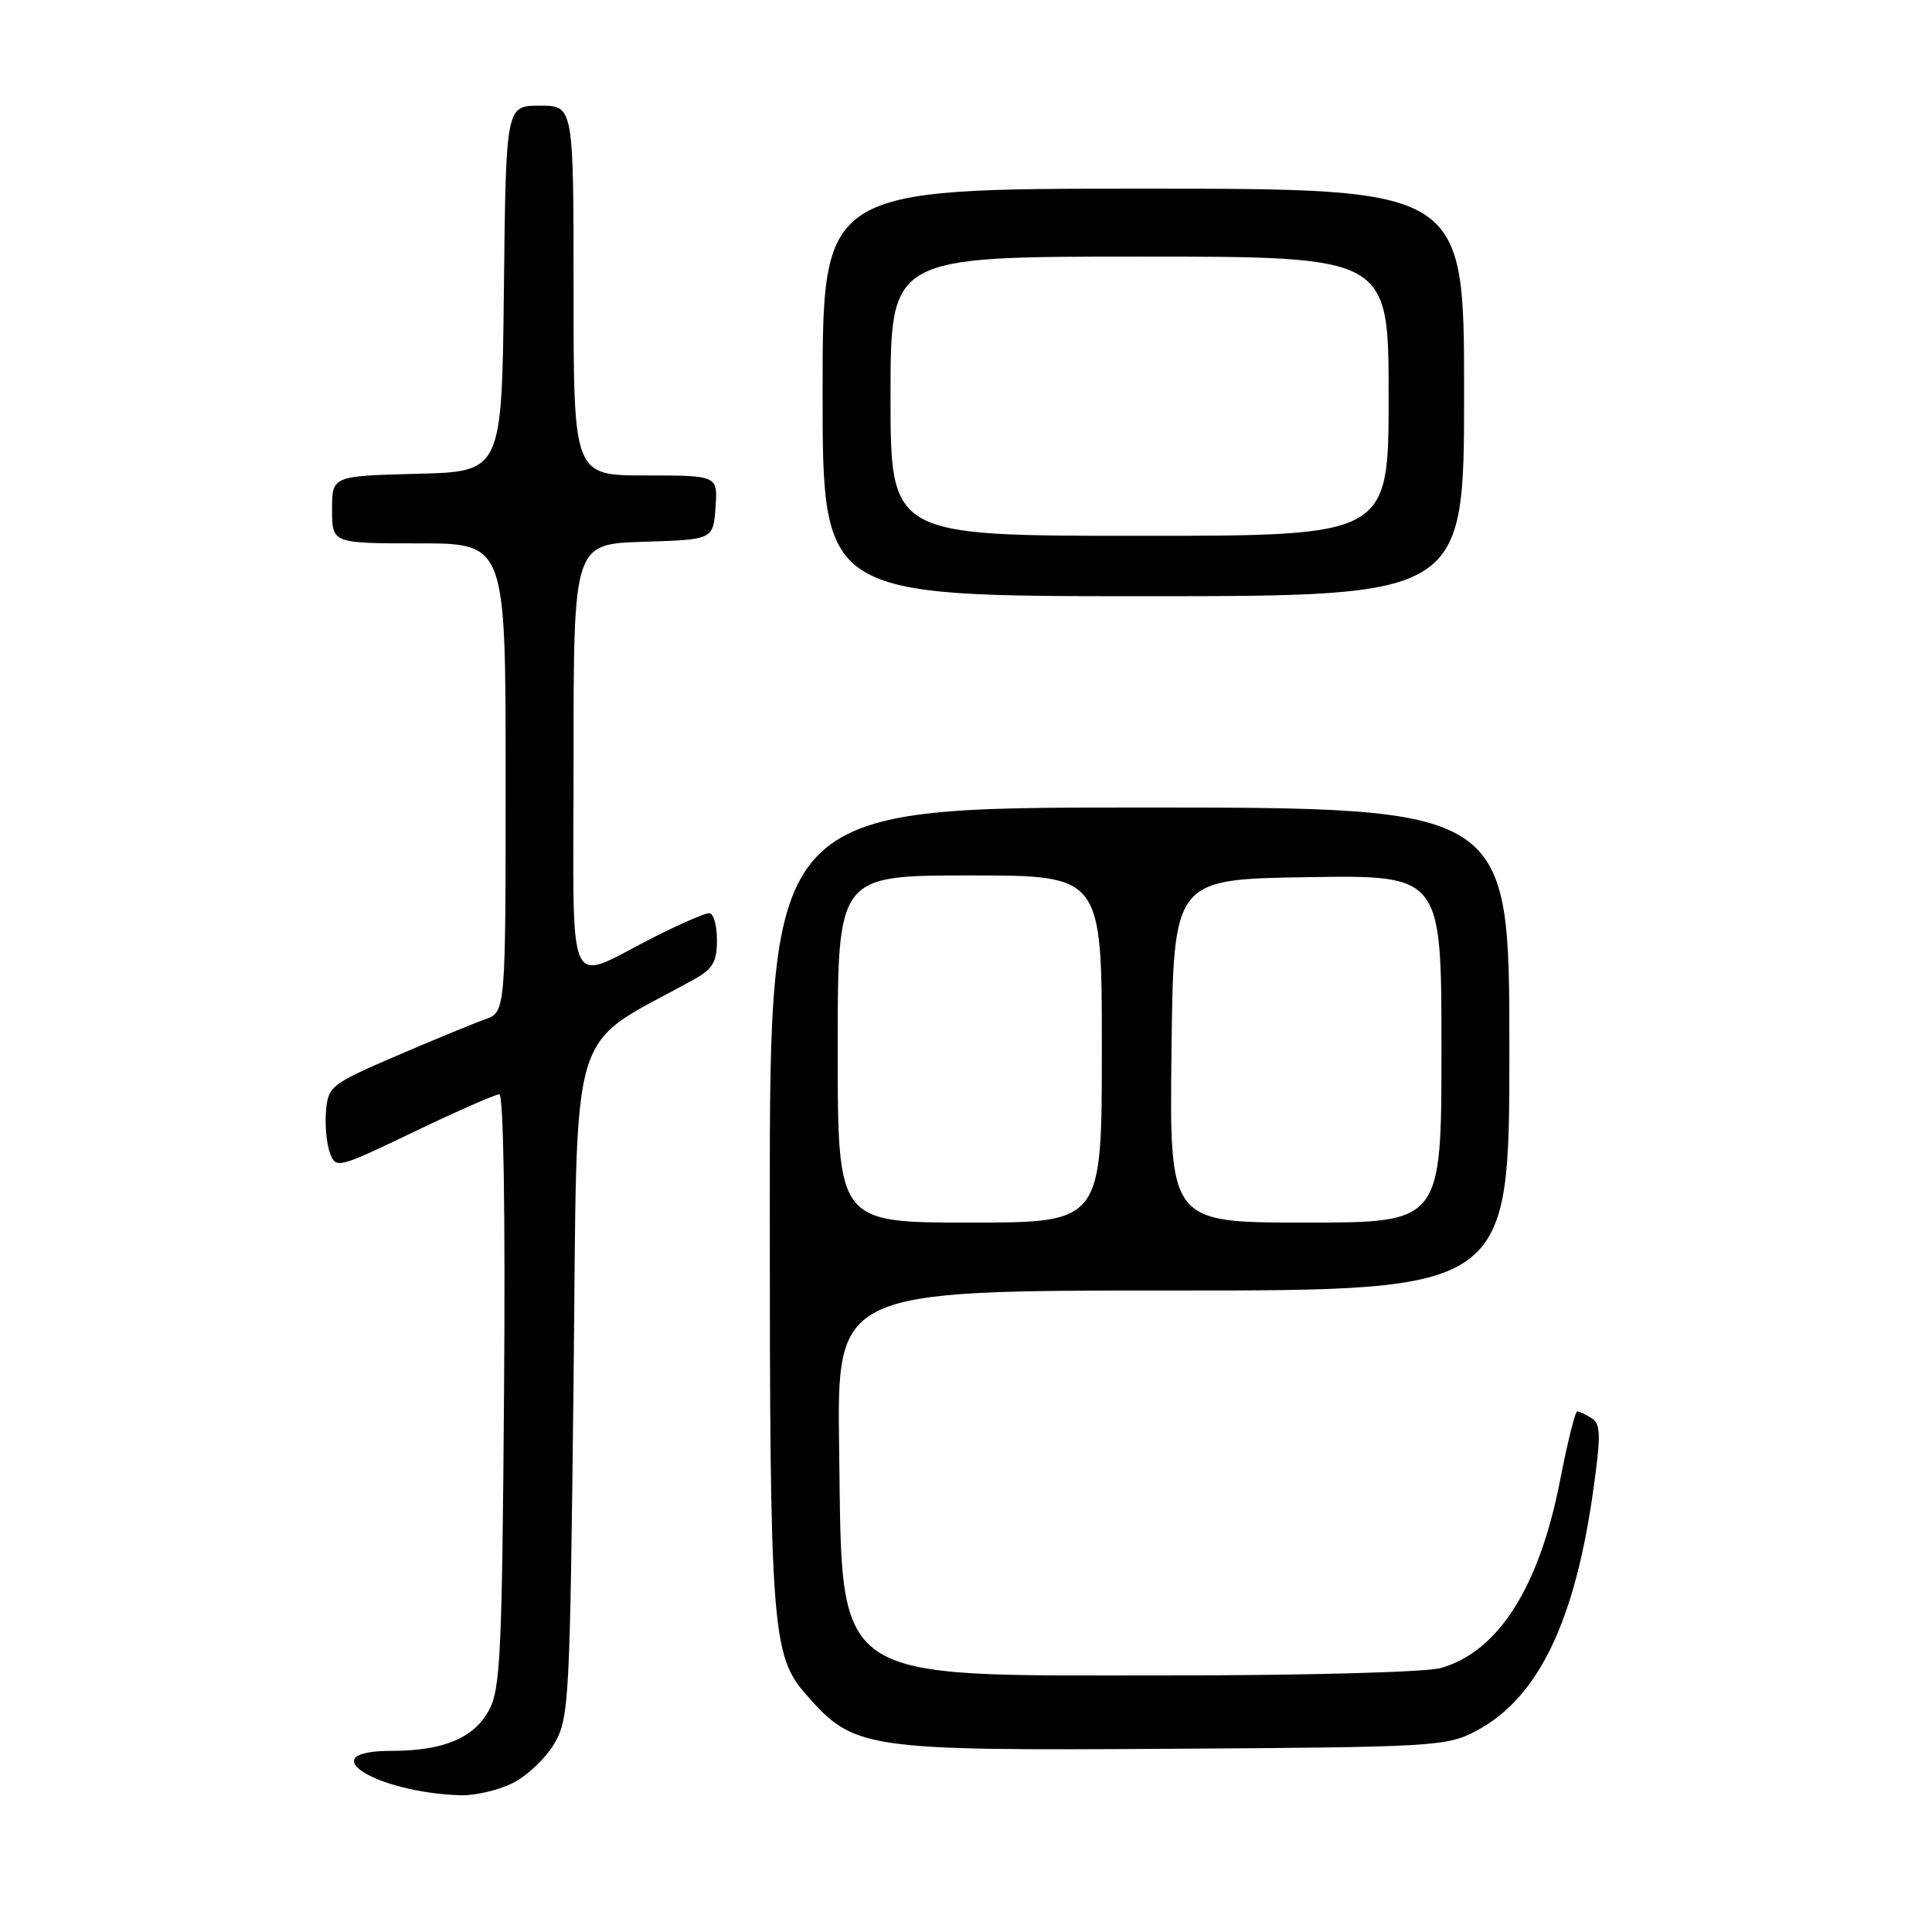 <?xml version="1.0" encoding="UTF-8" standalone="no"?>
<!DOCTYPE svg PUBLIC "-//W3C//DTD SVG 1.1//EN" "http://www.w3.org/Graphics/SVG/1.1/DTD/svg11.dtd" >
<svg xmlns="http://www.w3.org/2000/svg" xmlns:xlink="http://www.w3.org/1999/xlink" version="1.1" viewBox="0 0 256 256">
 <g >
 <path fill="currentColor"
d=" M 67.97 236.25 C 69.87 235.29 72.35 232.93 73.47 231.00 C 75.41 227.66 75.52 225.44 76.00 183.03 C 76.55 133.94 74.99 139.17 91.92 129.80 C 94.46 128.39 95.00 127.47 95.00 124.55 C 95.00 122.60 94.54 121.00 93.97 121.00 C 93.41 121.00 90.22 122.38 86.89 124.06 C 74.72 130.20 76.00 132.98 76.00 100.51 C 76.00 72.08 76.00 72.08 85.25 71.79 C 94.50 71.50 94.50 71.50 94.81 67.25 C 95.11 63.00 95.11 63.00 85.56 63.00 C 76.00 63.00 76.00 63.00 76.00 38.50 C 76.00 14.00 76.00 14.00 71.52 14.00 C 67.04 14.00 67.04 14.00 66.77 38.25 C 66.50 62.50 66.50 62.50 55.25 62.78 C 44.00 63.07 44.00 63.07 44.00 67.53 C 44.00 72.00 44.00 72.00 55.50 72.00 C 67.00 72.00 67.00 72.00 67.00 103.05 C 67.00 134.10 67.00 134.10 64.25 135.08 C 62.74 135.61 57.45 137.79 52.50 139.92 C 43.88 143.63 43.49 143.94 43.20 147.18 C 43.04 149.04 43.27 151.55 43.71 152.75 C 44.50 154.89 44.69 154.85 54.88 149.96 C 60.57 147.23 65.65 145.00 66.16 145.00 C 66.72 145.00 66.97 160.64 66.79 184.25 C 66.53 219.13 66.31 223.85 64.78 226.64 C 62.77 230.32 58.71 232.00 51.85 232.00 C 41.07 232.00 49.65 237.51 61.00 237.88 C 62.92 237.95 66.06 237.21 67.97 236.25 Z  M 195.50 229.41 C 203.74 225.11 208.66 215.04 211.12 197.44 C 212.14 190.16 212.11 188.68 210.91 187.93 C 210.14 187.43 209.28 187.03 209.00 187.02 C 208.72 187.01 207.71 191.07 206.74 196.05 C 203.98 210.28 198.57 218.83 190.93 221.02 C 189.01 221.57 173.26 222.00 155.01 222.00 C 109.54 222.00 111.65 223.45 111.19 191.93 C 110.89 171.00 110.89 171.00 155.44 171.00 C 200.00 171.00 200.00 171.00 200.00 139.00 C 200.00 107.00 200.00 107.00 151.00 107.00 C 102.00 107.00 102.00 107.00 102.00 159.82 C 102.00 215.70 102.27 219.35 106.78 224.50 C 113.16 231.80 114.40 231.98 155.50 231.72 C 189.83 231.51 191.69 231.40 195.50 229.41 Z  M 194.00 52.00 C 194.00 25.00 194.00 25.00 151.50 25.00 C 109.00 25.00 109.00 25.00 109.00 52.00 C 109.00 79.00 109.00 79.00 151.50 79.00 C 194.00 79.00 194.00 79.00 194.00 52.00 Z  M 111.00 139.00 C 111.00 116.00 111.00 116.00 128.50 116.00 C 146.00 116.00 146.00 116.00 146.00 139.00 C 146.00 162.00 146.00 162.00 128.50 162.00 C 111.00 162.00 111.00 162.00 111.00 139.00 Z  M 155.23 139.25 C 155.50 116.50 155.50 116.50 173.25 116.23 C 191.00 115.95 191.00 115.95 191.00 138.98 C 191.00 162.00 191.00 162.00 172.98 162.00 C 154.96 162.00 154.96 162.00 155.23 139.25 Z  M 118.00 52.50 C 118.00 34.00 118.00 34.00 151.00 34.00 C 184.00 34.00 184.00 34.00 184.00 52.50 C 184.00 71.00 184.00 71.00 151.00 71.00 C 118.00 71.00 118.00 71.00 118.00 52.50 Z "/>
</g>
</svg>
